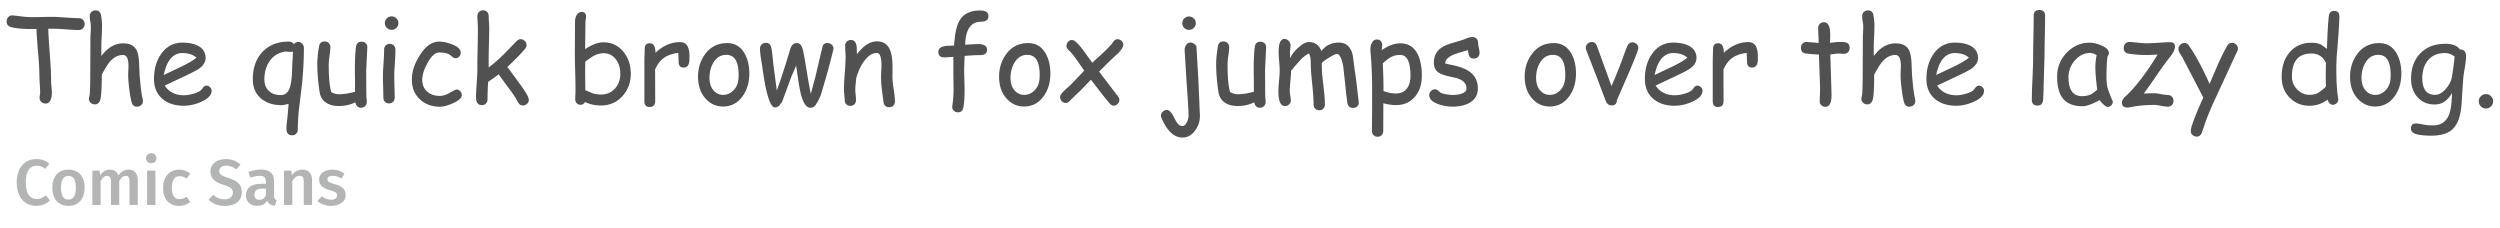 <svg xmlns="http://www.w3.org/2000/svg" id="Layer_1" viewBox="0 0 693.33 63.2" width="693.33" height="63.2"><defs><style>.cls-1{fill:#b3b4b4}.cls-2{fill:#505150}</style></defs><path d="M21.85 8.32c-.79 0-2.01-.06-3.66-.19-1.61-.12-2.82-.17-3.66-.16h-1.14c.03 1.48.18 3.87.43 7.19.24 3.09.35 5.49.35 7.2 0 .37.04.94.11 1.7s.11 1.33.11 1.72c0 .73-.12 1.35-.35 1.88-.3.71-.76 1.06-1.4 1.06-.43 0-.81-.15-1.16-.45-.34-.3-.51-.68-.51-1.16 0-.16.03-.4.08-.72.05-.32.08-.56.08-.72 0-.52-.04-1.31-.1-2.36-.07-1.05-.11-1.84-.11-2.38 0-1.53-.12-3.68-.37-6.45-.26-3-.4-5.15-.43-6.45l-1.46.02c-2.34 0-4.18-.17-5.52-.51-.87-.22-1.3-.75-1.3-1.59 0-.44.14-.82.42-1.16.32-.37.73-.55 1.24-.51.37.02 1.23.12 2.57.29 1.07.13 1.94.19 2.6.19s1.62-.01 2.92-.04c1.31-.03 2.28-.04 2.92-.04.82 0 2.05.06 3.67.18s2.84.18 3.67.18c.46 0 .85.16 1.16.47.31.32.47.71.47 1.18s-.16.85-.47 1.16c-.31.32-.7.47-1.16.47zM38 29.59c-.76 0-1.26-.41-1.49-1.22-.25-.88-.47-2.12-.67-3.74-.19-1.55-.29-2.82-.29-3.82 0-.28.01-.7.04-1.27.03-.57.04-.99.04-1.27 0-2.01-.5-3.02-1.51-3.02-1.36 0-2.57.62-3.64 1.85-.55.63-1.29 1.83-2.25 3.61 0 4.08-.17 6.49-.51 7.24-.3.66-.77 1-1.4 1-.44 0-.82-.15-1.16-.45s-.5-.66-.5-1.09c0-.15.05-.39.14-.71.08-.27.14-1.05.18-2.34l.05-2.38.05-11.79c.08-1.33.11-2.22.11-2.68 0-.55-.05-1.06-.15-1.55s-.15-.99-.15-1.52c0-.45.15-.82.46-1.12.31-.29.69-.44 1.14-.44.88 0 1.39.47 1.54 1.41.17 1.04.26 1.97.26 2.81 0 1.12-.04 2.29-.11 3.51-.06 1.17-.09 2.34-.08 3.51l.02 1.41c.88-1.18 1.82-2.06 2.82-2.64s2.06-.87 3.19-.87c1.78 0 2.99.58 3.66 1.73.47.81.74 2.18.8 4.11l.13 3.06.32 3.34c.15 1.25.33 2.35.54 3.31.04.18.06.34.06.47 0 .44-.16.8-.48 1.1-.32.29-.71.44-1.16.44zm13.04-.26c-2.42 0-4.38-.6-5.87-1.81-1.64-1.34-2.46-3.21-2.46-5.62 0-2.78.67-5.11 2.02-7 1.46-2.05 3.42-3.08 5.87-3.08 1.78 0 3.22.3 4.35.9 1.38.74 2.07 1.87 2.07 3.4 0 1.07-.6 2.04-1.81 2.92-.54.38-1.67.98-3.4 1.8l-6.13 2.9c.6.89 1.34 1.56 2.24 2.01s1.93.67 3.12.67c.74 0 1.6-.14 2.6-.42 1.26-.35 2.08-.82 2.44-1.39.36-.57.75-.86 1.17-.86.37 0 .71.14 1 .43.29.28.44.61.44.99 0 1.19-.96 2.21-2.87 3.06-1.64.73-3.23 1.09-4.78 1.09zm-.43-14.62c-1.31 0-2.39.51-3.26 1.52-.87 1.01-1.51 2.53-1.94 4.57l4.93-2.34c1.94-.94 3.32-1.76 4.14-2.46-.92-.86-2.21-1.28-3.87-1.28zm33.12 8.83l-.74 6.16c-.27 2.29-.4 4.36-.4 6.21 0 .47-.14.86-.43 1.16-.29.3-.67.45-1.14.45-.98 0-1.51-.54-1.57-1.62-.03-.47 0-1.06.08-1.78l.21-1.78.3-3.55c-.92.25-1.57.37-1.94.37-2.33 0-4.22-.6-5.66-1.81-1.55-1.29-2.33-3.09-2.33-5.38 0-3.13.88-5.65 2.65-7.54 1.81-1.95 4.27-2.91 7.38-2.89.59 0 1.03.23 1.33.69.46-.41.87-.61 1.22-.61.43 0 .8.17 1.12.51.31.34.47.73.47 1.17 0 3.16-.18 6.57-.54 10.24zM79 14.31c-1.97.35-3.46 1.35-4.46 3-.81 1.34-1.22 2.91-1.22 4.72 0 1.26.38 2.29 1.15 3.08.85.88 2.02 1.29 3.51 1.25 1.02-.03 1.76-.58 2.23-1.65.51-1.2.79-3.24.82-6.11l.22-4.28c-.21.08-.59.09-1.12.05-.59-.06-.97-.08-1.14-.05zm22.56 4.91c0 .77 0 1.93.02 3.47 0 1.54.02 2.7.02 3.47 0 .24.02.59.06 1.08.04.48.06.84.06 1.07 0 .46-.16.84-.47 1.13s-.69.44-1.14.44c-.82 0-1.35-.51-1.57-1.52-1.34.7-2.88 1.04-4.62 1.04-1.4 0-2.56-.31-3.48-.93-1.02-.68-1.62-1.69-1.81-3-.42-2.83-.63-5.36-.63-7.57 0-1.47.16-3.13.48-5.01.15-.93.66-1.4 1.52-1.4.46 0 .84.15 1.16.44.31.29.47.67.47 1.13 0 .49-.08 1.28-.23 2.36-.16 1.08-.23 1.9-.23 2.47 0 1.79.06 3.32.18 4.59s.29 2.29.53 3.06c.35.19.7.34 1.04.44s.68.15 1.01.15c1.43 0 2.95-.23 4.54-.69l-.02-3.26-.03-3.11c0-2.31.1-4.32.3-6.02.12-.98.64-1.48 1.56-1.48.46 0 .85.15 1.16.45.31.3.45.67.43 1.12l-.29 6.07zm7.78 2.09c0 .64.02 1.6.06 2.88s.06 2.24.06 2.88c0 .47-.14.86-.43 1.16-.29.3-.67.45-1.14.45s-.84-.15-1.13-.45c-.29-.3-.44-.68-.44-1.16 0-.64-.02-1.6-.06-2.88s-.06-2.24-.06-2.88c0-1.01.05-2.26.16-3.76s.16-2.76.16-3.76c0-.48.15-.87.44-1.17.29-.3.67-.45 1.13-.45s.84.15 1.13.45c.29.3.44.69.44 1.17 0 1.01-.05 2.26-.16 3.76s-.16 2.76-.16 3.76zm-.72-13.03c-.51 0-.96-.18-1.33-.55-.37-.36-.56-.8-.56-1.32s.19-.95.56-1.32.82-.55 1.33-.55.95.18 1.32.55.55.8.55 1.32-.19.95-.55 1.32c-.37.36-.81.55-1.32.55zm13.4 21.32c-2.19 0-4.02-.66-5.49-1.99-1.54-1.39-2.31-3.23-2.31-5.5s.72-4.41 2.17-6.72c1.6-2.57 3.41-3.85 5.42-3.85 1.05 0 2.22.25 3.51.74 1.64.63 2.46 1.4 2.46 2.31 0 .41-.13.77-.4 1.08s-.6.47-1 .47c-.31 0-.58-.09-.81-.28l-.67-.55c-.63-.5-1.66-.75-3.1-.75-1.09 0-2.17.97-3.24 2.92-.97 1.79-1.46 3.33-1.46 4.64 0 1.41.48 2.52 1.44 3.34.9.76 2.05 1.14 3.47 1.14.64 0 1.33-.17 2.05-.51l1.86-1c.32-.17.55-.26.69-.26.4 0 .74.16 1.03.47s.43.68.43 1.08c0 .78-.82 1.54-2.47 2.26-1.44.64-2.64.96-3.59.96zm22.99-.35c-.59 0-1.04-.31-1.37-.93-.56-1.08-1.4-2.36-2.52-3.83l-2.84-3.87c-.62.49-1.58 1.18-2.89 2.07-.12 1.66-.18 3.27-.18 4.85 0 .48-.15.87-.44 1.17-.29.3-.67.45-1.13.45-1.08 0-1.62-.73-1.62-2.18 0-.89.06-2.22.19-3.99.12-1.77.18-3.1.18-3.99 0-1.63.02-3.48.07-5.58.05-2.09.07-3.94.07-5.54 0-.48-.02-1.05-.07-1.7-.05-.65-.07-1.22-.07-1.7s.15-.87.44-1.17c.29-.3.67-.45 1.13-.45s.84.15 1.13.45c.29.3.44.69.44 1.17s.03 1.07.08 1.74.08 1.25.08 1.74l-.11 5.17c-.05 1.86-.07 3.72-.05 5.58 1.45-1.11 2.86-2.33 4.2-3.66l3.53-3.64c.35-.36.73-.55 1.14-.55s.79.17 1.13.5c.34.33.51.72.51 1.16 0 .36-.16.72-.47 1.08-1.32 1.54-2.94 3.19-4.86 4.96l3.5 4.77c1.64 2.24 2.46 3.69 2.46 4.36 0 .43-.17.8-.51 1.11-.34.31-.72.47-1.16.47zm21.7.01c-1.64 0-3.12-.32-4.46-.96-.34.51-.76.77-1.25.77-.41 0-.75-.14-1.04-.43-.28-.28-.43-.64-.43-1.07 0-.28.01-.69.04-1.24s.04-.96.04-1.24c0-1.13-.03-2.83-.09-5.09s-.09-3.96-.09-5.09c0-.78 0-2.26.02-4.44 0-2.18.02-3.66.02-4.45 0-.64.13-1.22.4-1.73.35-.65.84-.98 1.46-.98.8 0 1.2.47 1.2 1.4 0 .15-.03.37-.08.66-.05.29-.08.51-.08.66l-.05 3.51-.03 4.09c.93-.63 1.82-1.1 2.66-1.42.84-.32 1.63-.47 2.37-.47 2.3 0 4.17.88 5.6 2.65 1.35 1.66 2.02 3.7 2.02 6.11s-.79 4.51-2.36 6.21c-1.57 1.7-3.53 2.55-5.87 2.55zm.61-14.49c-.88 0-1.78.25-2.7.74-.45.25-1.22.78-2.31 1.59l-.03 2.78.02 2.5.02 2.63c.51.24 1.24.53 2.17.9.66.2 1.41.3 2.23.3 1.55 0 2.82-.55 3.82-1.64.99-1.09 1.49-2.45 1.49-4.08s-.4-2.93-1.2-4c-.87-1.16-2.03-1.73-3.5-1.73zm23.87 1.96c-.08 1.34-.61 2.01-1.6 2.01-.92 0-1.38-.53-1.38-1.59 0-.2-.02-.58-.05-1.12l-.05-1.35c-1.69.2-3.04.68-4.06 1.43-.95.7-1.74 1.74-2.37 3.15l.03 8.79c0 1.08-.53 1.62-1.59 1.62-.94 0-1.41-.54-1.41-1.62V16.79c0-.35.01-.88.04-1.59.03-.71.04-1.24.04-1.59 0-1.08.47-1.62 1.41-1.62 1.05 0 1.58.89 1.59 2.66 2.05-1.98 4.33-2.97 6.84-2.97.87 0 1.51.33 1.94.98.43.65.64 1.64.64 2.95 0 .56 0 .93-.02 1.12zm9.32 12.81c-1.8 0-3.34-.66-4.64-1.99-1.44-1.48-2.2-3.46-2.28-5.95-.06-2.42.54-4.55 1.83-6.39 1.5-2.17 3.58-3.26 6.26-3.26 2.14 0 3.76.98 4.86 2.94.88 1.58 1.3 3.49 1.27 5.71-.03 2.38-.65 4.4-1.86 6.08-1.37 1.9-3.18 2.86-5.44 2.86zm.96-14.33c-1.57-.01-2.8.74-3.67 2.25-.7 1.21-1.04 2.59-1.04 4.14s.42 2.76 1.27 3.63c.71.72 1.53 1.08 2.49 1.08 1.11 0 2.07-.41 2.87-1.22.91-.9 1.39-2.11 1.44-3.64.15-4.14-.97-6.22-3.35-6.23zm29.52-.98c-.83 3.49-1.93 7.43-3.27 11.83-.3.97-.8 1.97-1.49 3-.38.57-.88.84-1.52.83-1.17-.02-2.08-1.47-2.73-4.35-.21-.92-.43-2.17-.66-3.75l-.53-3.58-1.32 3.06-2.44 6.63c-.14.41-.34.72-.61.93-.32.62-.83.94-1.54.96-.81.03-1.6-1.56-2.36-4.78-.38-1.66-.77-3.9-1.15-6.74l-.39-2.41c-.14-.96-.21-1.77-.21-2.42 0-.45.16-.82.47-1.12.32-.29.7-.44 1.15-.44.81 0 1.32.44 1.51 1.33.14.63.25 1.41.34 2.34l.24 2.36.95 7.21c1.19-3.29 2.42-7.09 3.69-11.39.35-1.19.97-1.78 1.85-1.78s1.42.66 1.72 1.99c.28 1.25.62 3.18 1.04 5.78.43 2.7.81 4.8 1.14 6.31l1.17-4.36 2.07-8.75c.16-.65.62-.98 1.38-.98.45 0 .84.15 1.17.46s.5.67.5 1.1c0 .05-.05.3-.16.74zm15.58 15.5c-.92 0-1.44-.5-1.56-1.51l-.45-3.51a29.5 29.5 0 0 1-.22-3.51c0-.3.02-.81.06-1.52.04-.72.06-1.22.06-1.52 0-2.31-.43-3.47-1.28-3.47-1.2 0-2.34.71-3.43 2.13-.98 1.29-1.75 2.93-2.31 4.91-.02.42-.07.94-.14 1.57-.06.54-.1 1.05-.1 1.56 0 .32.03.8.1 1.44.06.64.1 1.12.1 1.44 0 .48-.15.87-.44 1.17s-.67.45-1.13.45-.85-.15-1.14-.45-.43-.69-.43-1.17c0-.32-.04-.8-.1-1.44-.07-.64-.11-1.12-.11-1.44 0-1.1.08-2.63.23-4.58s.23-3.48.23-4.58c0-.34-.02-.85-.06-1.52-.04-.67-.06-1.18-.06-1.52 0-.46.15-.84.46-1.13.3-.29.68-.44 1.13-.44.98 0 1.53.7 1.62 2.09l.05 1.88c1.8-2.4 3.64-3.59 5.54-3.59 1.71 0 2.9.75 3.58 2.26.46 1.01.71 2.49.75 4.46v1.62l-.02 1.49c0 .89.12 2.04.35 3.44.23 1.41.34 2.55.34 3.43 0 .47-.15.85-.46 1.15-.3.29-.69.44-1.15.44zm25.5-23.7c-2.59 0-4.04 1.8-4.35 5.39l-.05.99c1.82-.13 3-.19 3.53-.19 1.7 0 2.55.54 2.55 1.6 0 .78-.42 1.25-1.25 1.4-.36.06-.79.09-1.28.07-.49-.02-1.72.06-3.7.22l-.13 3.66c0 .66.02 1.66.06 2.98.04 1.33.06 2.32.06 2.97 0 2.03-.12 3.62-.35 4.75-.18.86-.68 1.28-1.49 1.28-.44 0-.81-.14-1.12-.43-.31-.28-.47-.64-.47-1.07 0-.09.01-.19.03-.32.22-1.39.34-2.9.34-4.54l-.05-4.38v-4.65c-1.34.11-2.18.16-2.54.16-1.08 0-1.62-.52-1.62-1.56s.94-1.61 2.81-1.67l1.54-.05c.03-.6.11-1.41.24-2.44.28-2.38.88-4.12 1.8-5.25 1.11-1.36 2.85-2.04 5.21-2.04 1.53 0 2.29.52 2.29 1.56s-.7 1.54-2.09 1.54zM284 29.54c-1.8 0-3.34-.66-4.64-1.99-1.45-1.48-2.2-3.46-2.28-5.95-.06-2.42.55-4.55 1.83-6.39 1.5-2.17 3.58-3.26 6.26-3.26 2.14 0 3.76.98 4.86 2.94.88 1.58 1.3 3.49 1.27 5.71-.03 2.38-.65 4.4-1.86 6.08-1.37 1.9-3.18 2.86-5.44 2.86zm.96-14.33c-1.57-.01-2.8.74-3.67 2.25-.7 1.21-1.04 2.59-1.04 4.14s.42 2.76 1.27 3.63c.71.72 1.53 1.08 2.49 1.08 1.11 0 2.07-.41 2.87-1.22.91-.9 1.39-2.11 1.44-3.64.15-4.14-.97-6.22-3.35-6.23zm25.05-.39l-2.34 2.2-2.86 2.84 5.23 6.84c.27.34.4.68.4 1.01 0 .42-.16.79-.48 1.11-.32.32-.68.48-1.09.48s-.78-.2-1.11-.59c-.98-1.14-2.72-3.35-5.2-6.61l-3.13 3.23c-.63.57-1.55 1.45-2.76 2.65-.34.39-.71.58-1.11.58s-.77-.16-1.08-.48c-.31-.32-.47-.69-.47-1.11 0-.33.13-.67.4-1.01.3-.4.77-.87 1.4-1.43.74-.65 1.22-1.1 1.46-1.35l3.42-3.58-2.1-3.03c-.84-1.21-1.58-2.09-2.21-2.65-.41-.36-.61-.76-.61-1.19s.15-.81.46-1.14c.31-.33.66-.5 1.05-.5.63 0 1.58.82 2.86 2.47l2.78 3.84 3.15-2.89c1.3-1.23 2.19-2.19 2.65-2.89.34-.5.75-.75 1.22-.75.42 0 .79.15 1.11.47.32.31.48.67.48 1.07 0 .59-.5 1.4-1.49 2.42zm19.61 17.49c.01-1.25-.17-4.46-.55-9.61l-.54-8.84c0-.53.15-1.01.46-1.43.3-.42.69-.63 1.16-.63.36 0 .73.13 1.09.4.36.27.55.54.58.82l.53 9.24.43 9.88c0 1.49-.44 2.83-1.33 4.04-.96 1.32-2.13 1.97-3.51 1.97-2.3 0-4.23-1.77-5.78-5.31a1.92 1.92 0 0 1-.19-.77c0-.43.17-.8.51-1.11.34-.31.72-.47 1.15-.47.63 0 1.29.69 1.97 2.09.17.36.47.89.9 1.57.42.54.9.8 1.44.8.47 0 .87-.35 1.2-1.06.26-.53.42-1.07.48-1.6zm.13-24.02c-.51 0-.95-.18-1.32-.55-.37-.36-.55-.8-.55-1.3s.18-.95.55-1.32c.37-.36.81-.55 1.32-.55s.96.18 1.33.55c.38.36.56.8.56 1.32s-.19.94-.56 1.3c-.37.36-.82.55-1.33.55zm21.09 10.93c0 .77 0 1.93.02 3.47 0 1.54.02 2.7.02 3.47 0 .24.02.59.06 1.08s.06.84.06 1.07c0 .46-.16.84-.47 1.13-.31.29-.69.44-1.14.44-.82 0-1.35-.51-1.57-1.52-1.34.7-2.88 1.04-4.62 1.04-1.4 0-2.56-.31-3.48-.93-1.02-.68-1.62-1.69-1.81-3-.42-2.83-.63-5.36-.63-7.57 0-1.47.16-3.13.48-5.01.15-.93.66-1.4 1.52-1.4.46 0 .85.15 1.16.44.31.29.46.67.46 1.13 0 .49-.08 1.28-.23 2.36-.16 1.08-.23 1.9-.23 2.47 0 1.79.06 3.32.18 4.59s.29 2.29.53 3.06c.35.19.7.34 1.04.44s.68.15 1.01.15c1.43 0 2.95-.23 4.54-.69l-.02-3.26-.03-3.11c0-2.31.1-4.32.3-6.02.12-.98.64-1.48 1.56-1.48.46 0 .85.15 1.16.45.31.3.46.67.43 1.12l-.29 6.07zm24.37 10.7c-.88 0-1.39-.47-1.54-1.4-.19-1.18-.38-2.83-.58-4.97l-.55-4.97c-.11-.74-.29-1.46-.54-2.17-.36-.96-.76-1.44-1.19-1.44-.4 0-1.13.34-2.21 1.01-1.03.62-1.7 1.12-2.02 1.49 0 1.01.02 2.01.08 3.02l.48 4.28c.2 1.69.3 3.09.3 4.19 0 .47-.15.86-.44 1.16-.29.31-.67.46-1.13.46s-.84-.15-1.13-.46c-.29-.3-.44-.69-.44-1.16 0-1.29-.13-3.21-.39-5.74-.26-2.53-.39-4.44-.39-5.74 0-1.13-.16-2.02-.48-2.65-.75.34-1.51.9-2.28 1.67l-1.89 2.12c-.17.26-.44.59-.82 1.01 0 .64-.06 1.59-.18 2.84-.12 1.25-.18 2.18-.18 2.78 0 .32.05.77.15 1.35s.15 1 .15 1.25c0 .44-.16.81-.49 1.11-.33.3-.71.45-1.15.45-1.21 0-1.81-1.37-1.81-4.12 0-.64.06-1.6.18-2.87s.18-2.23.18-2.87c0-.57-.05-1.42-.15-2.55-.1-1.13-.15-1.99-.15-2.57 0-2.43.54-3.64 1.64-3.64.42 0 .8.18 1.15.55s.52.76.52 1.19c0 .2-.03.52-.08.95-.05.43-.08.75-.08.98l.03 1.69c.55-1.15 1.37-2.18 2.46-3.1 1.08-.93 2-1.39 2.76-1.39 1.68 0 2.83.83 3.46 2.5.59-.78 1.29-1.37 2.1-1.76.81-.39 1.74-.59 2.79-.59 1.79 0 3.01.96 3.66 2.89.13.39.35 1.89.66 4.51.3 1.84.69 4.91 1.16 9.19.03.43-.11.79-.43 1.09-.32.3-.71.45-1.17.45zm11.97-.77c-1.07 0-2.25-.17-3.53-.51l-.03 7.67c0 .47-.15.86-.44 1.16-.29.3-.67.45-1.13.45s-.84-.15-1.13-.45-.44-.68-.44-1.16l.05-6.42v-6.4c-.03-2.34-.11-4.48-.24-6.4l-.24-3.26c0-.76.14-1.4.42-1.93.32-.63.79-.95 1.4-.95.42 0 .77.15 1.05.44.28.29.43.66.43 1.08 0 .1-.02.27-.05.53-.05.33-.09.64-.11.91.92-.63 1.81-1.1 2.66-1.42s1.67-.47 2.46-.47c2.19 0 3.8.97 4.81 2.92.8 1.54 1.2 3.58 1.2 6.11 0 2.31-.62 4.21-1.86 5.71-1.32 1.58-3.07 2.38-5.26 2.38zm1.11-13.91c-.98 0-1.87.22-2.66.66-.57.31-1.28.88-2.15 1.7.14 2.43.21 4.98.21 7.65 1.17.45 2.33.67 3.5.67 1.34 0 2.36-.5 3.07-1.49.61-.87.91-1.99.91-3.37 0-1.95-.24-3.4-.71-4.37-.47-.97-1.2-1.45-2.16-1.45zm20.47 1c-.59 0-1-.2-1.23-.59-.16-.28-.3-.86-.42-1.73-.8.2-2.04.58-3.71 1.12-1.72.68-2.59 1.53-2.6 2.54.32.12.64.2.95.26 2.46.44 4.29 1.04 5.49 1.81 1.74 1.12 2.62 2.75 2.62 4.88 0 1.74-.75 3.06-2.26 3.95-1.25.73-2.84 1.09-4.75 1.09-1.4 0-2.74-.24-4.01-.71-1.65-.6-2.47-1.43-2.47-2.5 0-.43.17-.8.5-1.12.34-.32.72-.48 1.15-.48.33 0 .76.26 1.28.77.26.25.83.45 1.73.61.72.13 1.32.19 1.81.19.9 0 1.69-.11 2.38-.32.99-.31 1.49-.8 1.49-1.48 0-1.45-1.02-2.44-3.05-2.95l-1.67-.37c-1.42-.31-2.43-.67-3.03-1.09-.87-.6-1.3-1.5-1.3-2.71 0-2.24 1.05-3.83 3.16-4.78.64-.29 1.67-.63 3.08-1.04 1.41-.4 2.42-.74 3.03-1.02.44-.19.91-.29 1.43-.29.46 0 .84.15 1.13.45s.44.69.44 1.17c0 .31.07.76.2 1.36.13.6.2 1.05.2 1.36 0 .48-.15.87-.44 1.17-.29.3-.67.45-1.13.45zm21.01 13.3c-1.8 0-3.34-.66-4.64-1.99-1.44-1.48-2.2-3.46-2.28-5.95-.06-2.42.54-4.55 1.83-6.39 1.5-2.17 3.58-3.26 6.26-3.26 2.14 0 3.76.98 4.86 2.94.88 1.58 1.3 3.49 1.27 5.71-.03 2.38-.65 4.4-1.86 6.08-1.37 1.9-3.18 2.86-5.44 2.86zm.96-14.33c-1.57-.01-2.8.74-3.68 2.25-.7 1.21-1.04 2.59-1.04 4.14s.42 2.76 1.27 3.63c.71.72 1.54 1.08 2.49 1.08 1.11 0 2.07-.41 2.87-1.22.91-.9 1.39-2.11 1.45-3.64.15-4.14-.97-6.22-3.35-6.23zm17.7 12.55c-.03.98-.52 1.48-1.46 1.48-.78 0-1.35-.46-1.7-1.38l-2.46-6.51-2.86-7.37a2.02 2.02 0 0 1-.16-.74c0-.44.16-.81.5-1.12.33-.31.72-.47 1.16-.47.64 0 1.1.33 1.38.98l4.08 11.22c.8-1.71 1.81-4.19 3.03-7.45.29-.86.74-2.06 1.36-3.63.33-.68.8-1.03 1.41-1.03.44 0 .82.16 1.16.47.33.31.5.68.5 1.11s-.88 2.7-2.65 6.87l-3.29 7.57zm16.08 1.57c-2.42 0-4.38-.6-5.87-1.81-1.64-1.34-2.46-3.21-2.46-5.62 0-2.78.67-5.11 2.02-7 1.47-2.05 3.42-3.08 5.87-3.08 1.78 0 3.23.3 4.35.9 1.38.74 2.07 1.87 2.07 3.4 0 1.07-.6 2.04-1.81 2.92-.54.38-1.67.98-3.4 1.8l-6.13 2.9c.6.89 1.35 1.56 2.24 2.01s1.93.67 3.12.67c.74 0 1.61-.14 2.6-.42 1.26-.35 2.07-.82 2.44-1.39.36-.57.75-.86 1.17-.86.38 0 .71.14 1 .43.29.28.44.61.44.99 0 1.19-.96 2.21-2.87 3.06-1.64.73-3.23 1.09-4.78 1.09zm-.43-14.62c-1.3 0-2.39.51-3.26 1.52-.87 1.01-1.51 2.53-1.94 4.57l4.93-2.34c1.94-.94 3.32-1.76 4.14-2.46-.92-.86-2.21-1.28-3.87-1.28zm23.42 2.02c-.07 1.34-.61 2.01-1.61 2.01-.92 0-1.38-.53-1.38-1.59 0-.2-.02-.58-.05-1.12l-.05-1.35c-1.69.2-3.04.68-4.06 1.43-.95.7-1.74 1.74-2.38 3.15l.03 8.79c0 1.08-.53 1.62-1.59 1.62-.94 0-1.41-.54-1.41-1.62V16.79c0-.35.01-.88.04-1.59.03-.71.04-1.24.04-1.59 0-1.08.47-1.62 1.41-1.62 1.05 0 1.58.89 1.59 2.66 2.05-1.98 4.33-2.97 6.84-2.97.87 0 1.51.33 1.94.98.43.65.64 1.64.64 2.95 0 .56 0 .93-.02 1.12zm23.86-1.81c-.22 0-.49-.01-.79-.03s-.57-.03-.79-.03c-.25 0-.97.08-2.18.24l.3 9.48.02.71.02.82c.04 2.34-.52 3.51-1.68 3.51-.43 0-.8-.14-1.12-.42-.32-.28-.47-.63-.47-1.04s.02-1.02.05-1.83c.03-.81.05-1.42.05-1.83l-.32-9.37c-.78-.03-1.97-.12-3.56-.27-.95-.13-1.43-.66-1.43-1.59 0-.47.14-.86.43-1.17.29-.31.66-.47 1.11-.47l3.37.27c0-.55-.02-1.28-.07-2.19-.05-.91-.07-1.58-.07-1.98 0-.45.16-.82.47-1.12.31-.29.69-.44 1.14-.44.96 0 1.52.79 1.69 2.36.03.4.05.87.05 1.43l-.03.93-.02 1c1.33-.17 2.09-.26 2.28-.26 1.11 0 1.84.05 2.18.16.65.21.98.72.98 1.51 0 .47-.15.86-.44 1.16-.29.31-.67.46-1.13.46zm18.18 14.67c-.76 0-1.26-.41-1.49-1.22-.25-.88-.47-2.12-.67-3.74-.19-1.55-.29-2.82-.29-3.82 0-.28.01-.7.04-1.27.03-.57.04-.99.04-1.27 0-2.01-.5-3.02-1.51-3.02-1.36 0-2.57.62-3.64 1.85-.54.63-1.29 1.83-2.25 3.61 0 4.08-.17 6.49-.51 7.24-.3.66-.77 1-1.4 1-.44 0-.82-.15-1.15-.45-.33-.3-.5-.66-.5-1.09 0-.15.05-.39.14-.71.09-.27.14-1.05.18-2.34l.05-2.38.05-11.79c.07-1.33.11-2.22.11-2.68 0-.55-.05-1.06-.15-1.55s-.15-.99-.15-1.52c0-.45.15-.82.46-1.12.31-.29.69-.44 1.14-.44.88 0 1.39.47 1.54 1.41.17 1.04.26 1.97.26 2.81 0 1.12-.04 2.29-.11 3.51-.06 1.17-.09 2.34-.08 3.51l.02 1.41c.88-1.18 1.82-2.06 2.82-2.64s2.06-.87 3.19-.87c1.78 0 3 .58 3.66 1.73.47.81.74 2.18.8 4.11l.13 3.06.32 3.34c.15 1.25.33 2.35.54 3.31.04.18.06.34.06.47 0 .44-.16.8-.48 1.1-.32.29-.71.44-1.16.44zm13.05-.26c-2.42 0-4.38-.6-5.87-1.81-1.64-1.34-2.46-3.21-2.46-5.62 0-2.78.67-5.11 2.02-7 1.46-2.05 3.42-3.08 5.87-3.08 1.78 0 3.22.3 4.35.9 1.38.74 2.07 1.87 2.07 3.4 0 1.07-.61 2.04-1.81 2.92-.54.38-1.67.98-3.4 1.8l-6.13 2.9c.6.89 1.35 1.56 2.24 2.01.89.45 1.93.67 3.12.67.74 0 1.61-.14 2.6-.42 1.26-.35 2.08-.82 2.44-1.39.36-.57.75-.86 1.17-.86.38 0 .71.14 1 .43.29.28.44.61.44.99 0 1.19-.96 2.21-2.87 3.06-1.64.73-3.23 1.09-4.78 1.09zm-.43-14.62c-1.31 0-2.39.51-3.26 1.52-.87 1.01-1.51 2.53-1.94 4.57l4.93-2.34c1.94-.94 3.32-1.76 4.14-2.46-.92-.86-2.21-1.28-3.87-1.28zM567 15.98l-.24 7.98c0 .85-.04 2.09-.13 3.72-.11 1.07-.63 1.6-1.57 1.6-1.05 0-1.57-.55-1.57-1.64 0-1.29.06-3.24.18-5.83s.18-4.54.18-5.83c0-1.69.03-3.62.08-5.8s.08-4.11.08-5.8c0-1.07.52-1.6 1.57-1.6s1.59.53 1.59 1.6c0 1.69-.03 3.62-.08 5.8-.05 2.18-.08 4.11-.08 5.8zm17.45 13.67c-.2 0-.57-.24-1.11-.71-.48-.44-.84-.83-1.07-1.17-1.03.56-1.93.98-2.71 1.26s-1.43.43-1.96.43c-2.5 0-4.33-.71-5.47-2.12-1.08-1.33-1.62-3.36-1.62-6.1 0-2.59.89-4.8 2.67-6.64s3.91-2.76 6.38-2.76c.93 0 1.97.24 3.13.72 1.46.6 2.18 1.32 2.18 2.17 0 .29-.11.55-.32.77-.11.41-.19 1.08-.25 2.01s-.09 2.12-.1 3.58c-.01 1.33.08 2.38.27 3.15.11.47.45 1.41 1.01 2.82.07.19.2.48.37.85l.1.27c0 .43-.15.78-.45 1.06-.3.28-.65.42-1.04.42zm-3.34-11.15c0-.46.03-.96.09-1.5s.15-1.12.26-1.73c-.4-.2-.74-.35-1.02-.45-.28-.1-.51-.14-.68-.14-1.66 0-3.09.68-4.29 2.03-1.21 1.35-1.81 2.91-1.81 4.68s.31 3.07.93 3.95c.62.88 1.55 1.32 2.79 1.32 1.03 0 1.9-.19 2.62-.56.39-.2.93-.61 1.62-1.22-.34-2.83-.51-4.96-.51-6.37zm20.87-2.89c-.95 1.14-2.17 2.8-3.66 4.97-1.72 2.52-2.99 4.31-3.79 5.36 1.12-.05 2.1-.08 2.94-.08.42 0 1.04.08 1.86.24.82.16 1.45.24 1.86.24.47 0 .85.15 1.15.46.29.3.44.69.44 1.16s-.15.87-.44 1.17c-.29.3-.68.45-1.15.45-.42 0-1.04-.08-1.86-.24-.82-.16-1.44-.24-1.86-.24-2.41 0-4.69.22-6.85.66-.22.04-.42.06-.59.06-1.04 0-1.56-.45-1.56-1.36 0-.53.27-1.05.8-1.54 2.79-2.52 5.83-6.46 9.11-11.79-1.42.09-2.46.13-3.1.13-1.58 0-3.21-.12-4.88-.37-.95-.14-1.43-.67-1.43-1.59 0-.47.14-.86.43-1.18.29-.32.65-.47 1.09-.47.53 0 1.32.06 2.38.18 1.06.12 1.86.18 2.41.18.73 0 1.82-.05 3.27-.15 1.46-.1 2.54-.15 3.27-.15.91 0 1.36.37 1.36 1.12 0 .87-.41 1.79-1.22 2.78zm18.44-1.33l-5.55 12c-1.37 2.92-2.42 5.36-3.14 7.33l-1.06 3.11c-.28.77-.76 1.16-1.45 1.16-.45 0-.84-.15-1.16-.44-.33-.29-.49-.66-.49-1.1 0-1.07 1.16-4.17 3.47-9.29l-5.75-11.06-.72-1.17c-.29-.49-.43-.9-.43-1.24 0-.44.17-.82.51-1.16.34-.33.71-.5 1.13-.5.49 0 .87.19 1.14.56 1.82 2.52 3.77 6.12 5.86 10.78l2.38-5.54c.86-1.92 1.68-3.56 2.47-4.94.34-.6.79-.9 1.35-.9.44 0 .83.15 1.16.47.34.31.51.68.51 1.11 0 .24-.07.5-.21.8zm27.71.14c-.13 1.57-.19 3.15-.19 4.72 0 3.56.17 6.25.5 8.07.02.15.03.27.03.37 0 .43-.15.78-.45 1.06-.3.28-.65.42-1.04.42-.66 0-1.15-.48-1.46-1.44-.77.57-1.57 1-2.4 1.28-.83.29-1.69.43-2.59.43-2.21 0-4.05-.74-5.5-2.21-1.5-1.51-2.25-3.44-2.25-5.81 0-2.86.76-5.15 2.27-6.87 1.51-1.72 3.48-2.58 5.9-2.58 1.24 0 2.2.19 2.87.58l1.51 1.11c.15-4.5.33-7.54.53-9.1.14-.95.62-1.43 1.46-1.43.97 0 1.46.52 1.46 1.56 0 1.49-.21 4.77-.64 9.85zm-7.12.42c-1.8 0-3.15.53-4.04 1.6-.9 1.06-1.35 2.67-1.35 4.81 0 1.38.49 2.57 1.47 3.56.98 1 2.12 1.49 3.44 1.49.9 0 1.66-.17 2.28-.5.36-.19.96-.64 1.78-1.33.16-.14.31-.3.46-.5l-.05-2.78.02-1.86.03-1.89c-.41-.87-.95-1.52-1.62-1.95-.67-.43-1.48-.65-2.42-.65zm17.66 14.7c-1.8 0-3.34-.66-4.64-1.99-1.45-1.48-2.21-3.46-2.28-5.95-.06-2.42.54-4.55 1.83-6.39 1.5-2.17 3.58-3.26 6.26-3.26 2.14 0 3.76.98 4.86 2.94.88 1.58 1.3 3.49 1.27 5.71-.03 2.38-.65 4.4-1.86 6.08-1.37 1.9-3.18 2.86-5.44 2.86zm.96-14.33c-1.57-.01-2.8.74-3.67 2.25-.7 1.21-1.04 2.59-1.04 4.14s.42 2.76 1.27 3.63c.71.72 1.54 1.08 2.49 1.08 1.11 0 2.07-.41 2.87-1.22.91-.9 1.39-2.11 1.44-3.64.15-4.14-.97-6.22-3.35-6.23zm23.51 6.46l-.37 5.39c-.06 2.14-.28 3.89-.66 5.25-.48 1.73-1.25 3.01-2.31 3.83-1.28 1-3.14 1.49-5.57 1.49-1.42 0-2.62-.1-3.58-.29-1.35-.27-2.02-.82-2.02-1.67 0-.95.46-1.43 1.4-1.43.38 0 1.03.09 1.92.28.9.19 1.89.27 2.99.25 2.05-.03 3.47-1.03 4.25-2.98.51-1.31.79-3.31.82-6.02-.58 1.07-1.27 1.87-2.06 2.41-.8.54-1.71.8-2.74.8-1.94 0-3.51-.66-4.72-1.98-1.21-1.32-1.82-3.04-1.82-5.14 0-2.89.83-5.21 2.49-6.98 1.71-1.82 4.04-2.73 7-2.73.99 0 1.83.13 2.5.39s1.19.64 1.54 1.16c1.14.03 1.72.67 1.72 1.91 0 .76-.11 1.78-.34 3.05-.25 1.48-.39 2.48-.43 3.02zm-5.15-6.95c-2.03 0-3.61.7-4.72 2.1-.99 1.26-1.49 2.87-1.49 4.81 0 1.55.29 2.72.88 3.5.59.78 1.47 1.17 2.65 1.17 1.08 0 2.13-.61 3.14-1.83.92-1.12 1.44-2.24 1.57-3.34.22-1.16.46-2.97.72-5.44a4.76 4.76 0 0 0-1.33-.74c-.46-.16-.94-.24-1.43-.24zm11.44 15.36c-.56 0-1.03-.19-1.41-.58-.38-.39-.58-.86-.58-1.41s.19-1.01.58-1.4c.39-.39.86-.59 1.41-.59s1.01.2 1.4.59.59.86.59 1.4-.2 1.03-.59 1.41-.86.58-1.4.58z" class="cls-2"/><path d="M13.71 45.43l-1.21 1.4c-.72-.58-1.46-.88-2.3-.88-1.73 0-3.06 1.26-3.06 4.63s1.3 4.61 3.06 4.61c1.08 0 1.82-.47 2.54-1.01l1.12 1.4c-.76.77-2.05 1.51-3.75 1.51-3.22 0-5.47-2.29-5.47-6.52s2.38-6.46 5.44-6.46c1.58 0 2.61.47 3.64 1.31zm9.76 6.63c0 3.01-1.67 5.04-4.48 5.04s-4.48-1.91-4.48-5.04 1.67-5.02 4.5-5.02 4.47 1.91 4.47 5.02zm-6.54 0c0 2.29.7 3.29 2.05 3.29s2.05-1.03 2.05-3.29-.7-3.28-2.04-3.28-2.07 1.03-2.07 3.28zm21.28-2.13v6.9h-2.3v-6.54c0-1.19-.47-1.53-1.04-1.53-.79 0-1.28.56-1.8 1.44v6.63h-2.3v-6.54c0-1.19-.49-1.53-1.04-1.53-.81 0-1.3.56-1.82 1.44v6.63h-2.3v-9.52h2l.18 1.24c.68-.95 1.55-1.51 2.75-1.51 1.12 0 1.94.59 2.3 1.6.72-.99 1.6-1.6 2.86-1.6 1.51 0 2.52 1.1 2.52 2.9zm5.18-6.05c0 .77-.59 1.39-1.46 1.39s-1.44-.61-1.44-1.39.59-1.4 1.44-1.4 1.46.61 1.46 1.4zm-.29 12.95h-2.3v-9.52h2.3v9.52zm9.67-8.68l-1.03 1.39c-.63-.47-1.21-.68-1.93-.68-1.33 0-2.14.97-2.14 3.26s.85 3.11 2.14 3.11c.72 0 1.22-.23 1.93-.68l1.03 1.46c-.86.7-1.85 1.1-3.08 1.1-2.75 0-4.47-1.91-4.47-4.95s1.71-5.11 4.45-5.11c1.24 0 2.2.34 3.1 1.12zm13.93-2.5L65.53 47c-.9-.74-1.76-1.06-2.79-1.06-1.12 0-1.93.5-1.93 1.48 0 .9.49 1.3 2.56 1.94 2.18.68 3.69 1.58 3.69 3.93s-1.75 3.82-4.72 3.82c-1.98 0-3.46-.7-4.48-1.71l1.22-1.37c.92.77 1.91 1.24 3.21 1.24s2.29-.65 2.29-1.85c0-1.04-.52-1.51-2.47-2.11-2.61-.81-3.75-1.85-3.75-3.75 0-2.07 1.78-3.44 4.23-3.44 1.82 0 3.03.54 4.11 1.53zm10.03 9.88l-.49 1.53c-1.06-.09-1.75-.45-2.11-1.39-.68 1.01-1.71 1.42-2.86 1.42-1.89 0-3.06-1.21-3.06-2.94 0-2.07 1.55-3.19 4.32-3.19h1.21v-.54c0-1.24-.56-1.66-1.78-1.66-.65 0-1.57.18-2.54.5l-.52-1.57c1.17-.45 2.38-.68 3.44-.68 2.56 0 3.67 1.17 3.67 3.28v4c0 .77.25 1.04.72 1.22zm-2.99-1.28v-1.93h-.95c-1.49 0-2.23.54-2.23 1.66 0 .92.47 1.44 1.35 1.44.79 0 1.4-.41 1.84-1.17zm12.8-4.32v6.9h-2.3v-6.54c0-1.19-.45-1.53-1.17-1.53-.83 0-1.44.56-2 1.44v6.63h-2.3v-9.52h2l.18 1.24c.74-.95 1.69-1.51 2.9-1.51 1.71 0 2.7 1.08 2.7 2.9zm9.01-1.76l-.9 1.35c-.79-.5-1.55-.77-2.39-.77-.92 0-1.44.38-1.44.95 0 .63.38.92 2 1.37 1.94.52 3.04 1.31 3.04 3.01 0 1.98-1.84 3.02-4.01 3.02-1.64 0-2.92-.56-3.8-1.35l1.15-1.3c.74.56 1.62.94 2.59.94 1.03 0 1.69-.43 1.69-1.15 0-.79-.38-1.04-2.16-1.55-1.96-.54-2.83-1.48-2.83-2.88 0-1.58 1.46-2.77 3.67-2.77 1.37 0 2.48.43 3.38 1.13z" class="cls-1"/></svg>